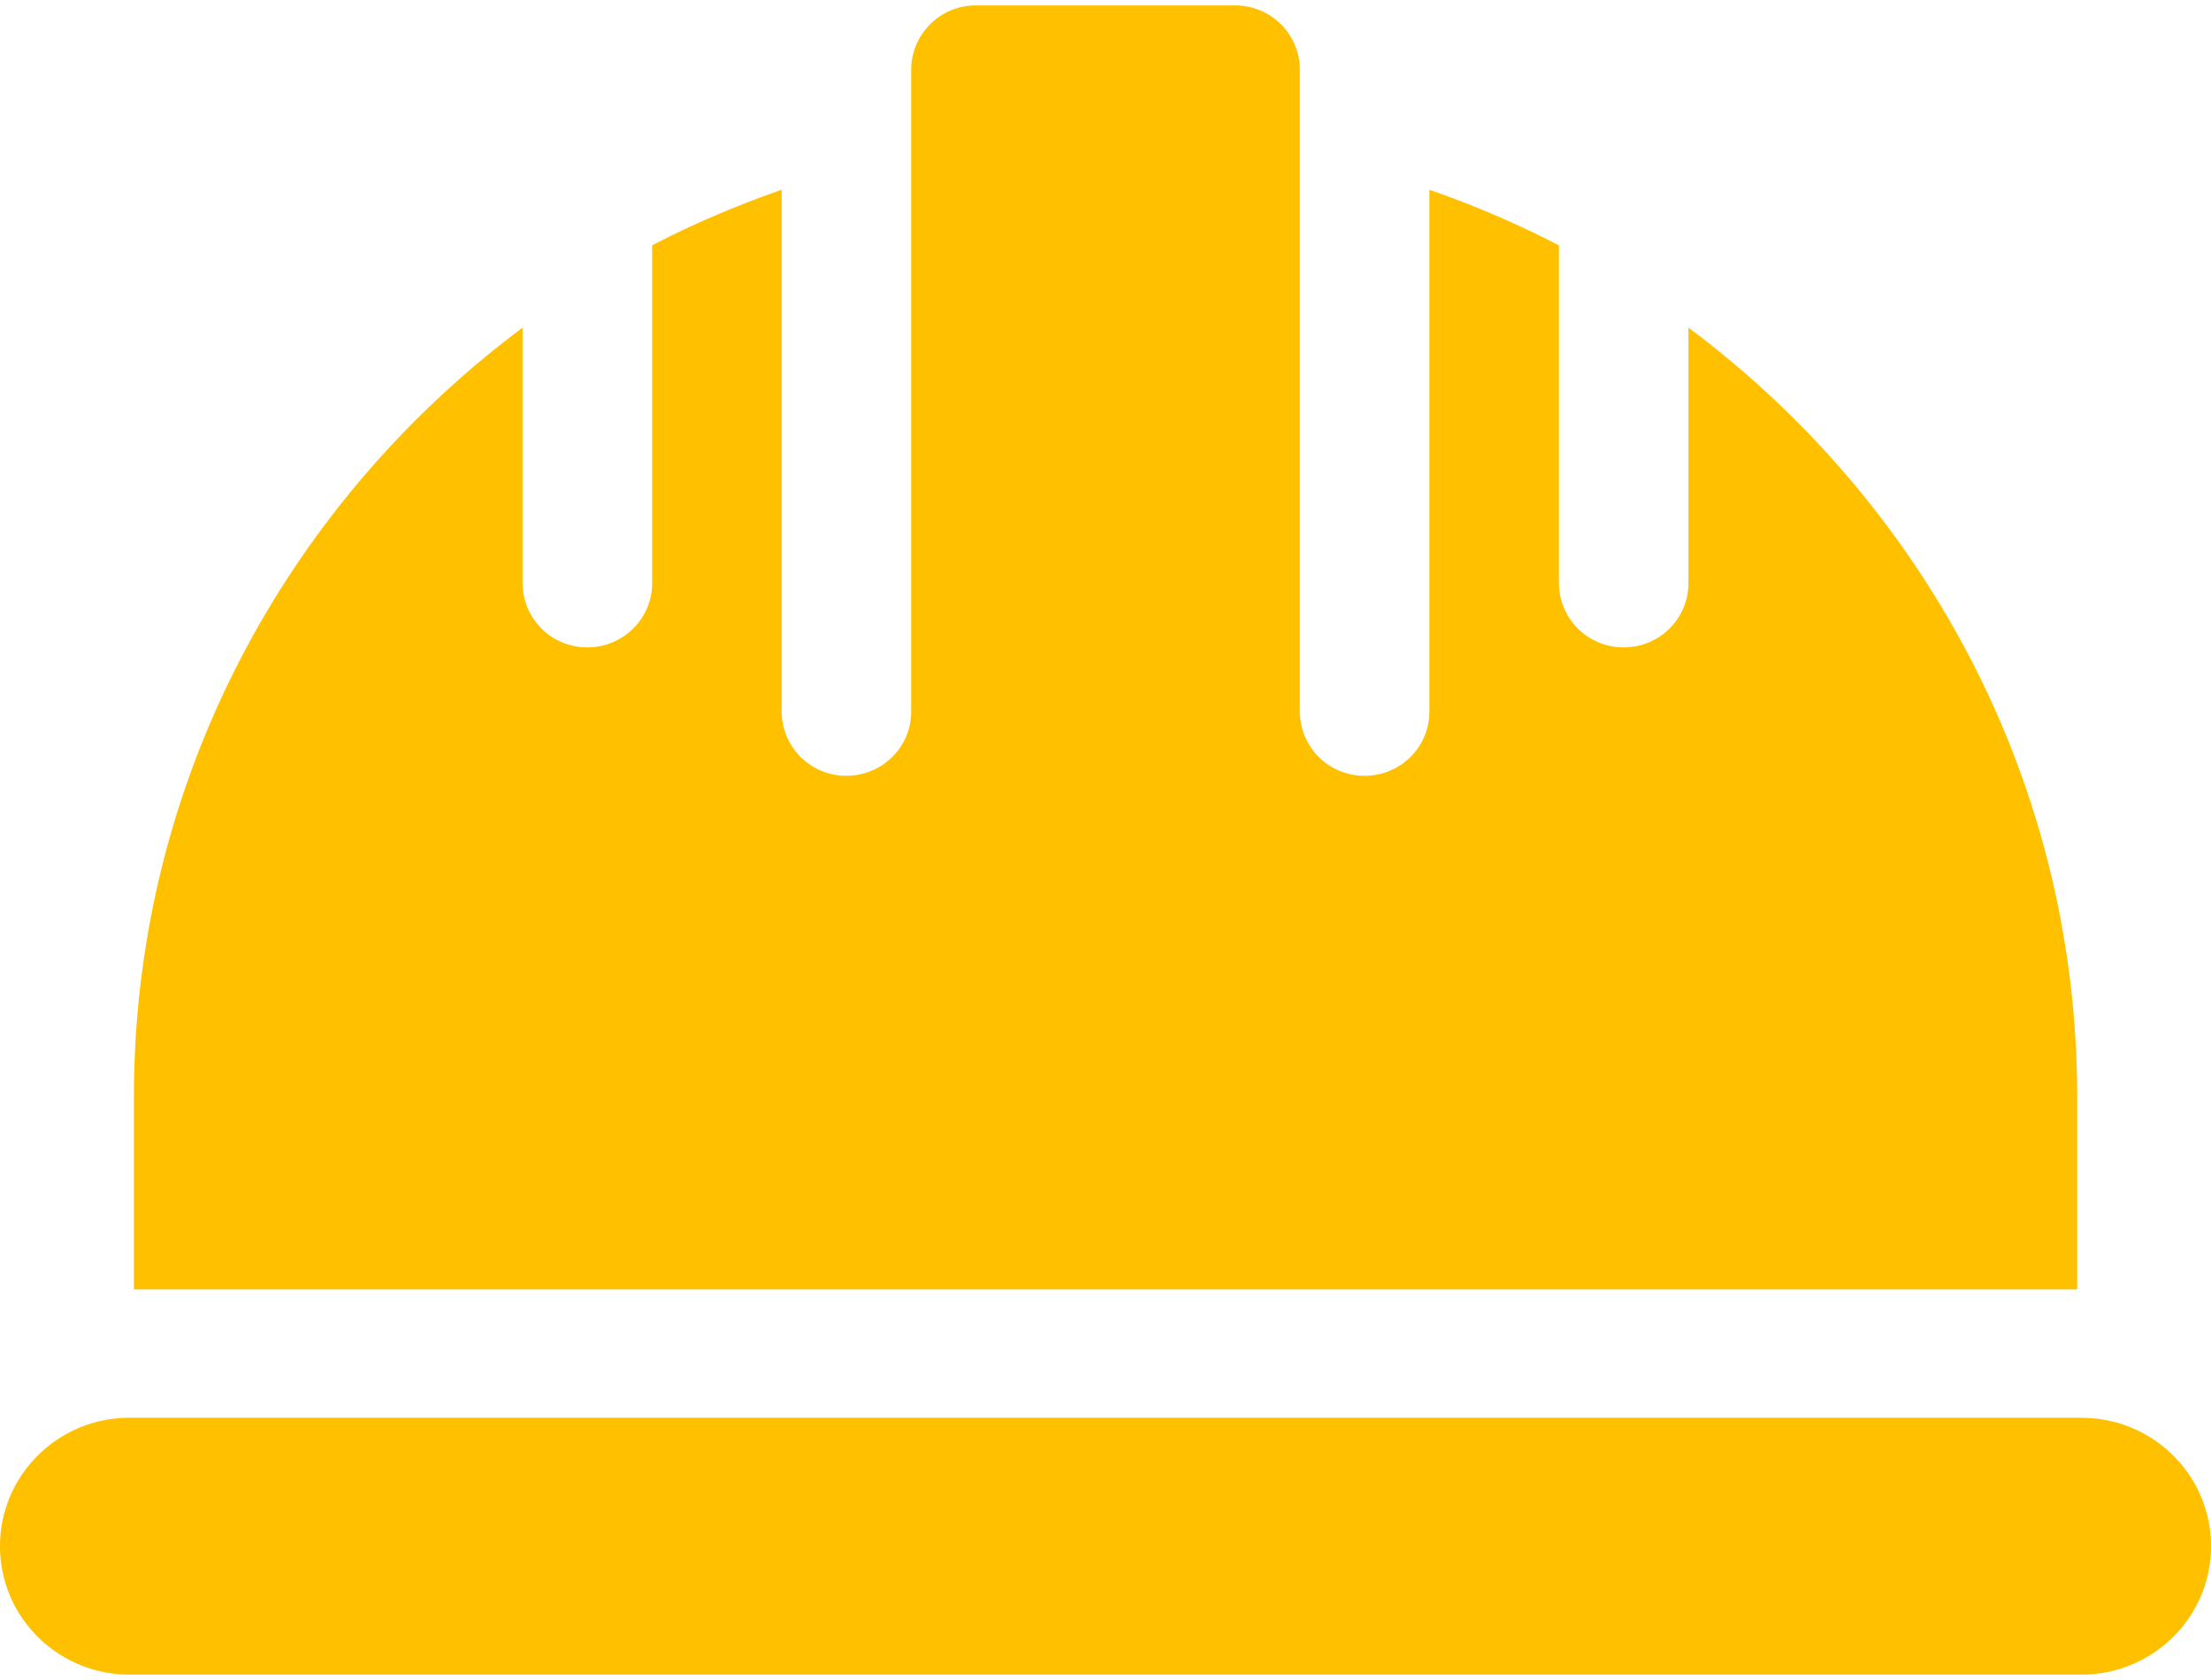 <svg xmlns="http://www.w3.org/2000/svg" width="50" height="38" viewBox="2 2 49 37" fill="#ffc000"><path fill="#FFC000" paint-order="stroke fill markers" fill-rule="evenodd" d="M48.129 33.307H4.87C3.285 33.307 2 34.581 2 36.153S3.285 39 4.87 39H48.13c1.586 0 2.87-1.274 2.87-2.846s-1.284-2.846-2.87-2.846zm-8.71-24.163v5.663c0 .787-.641 1.423-1.435 1.423a1.428 1.428 0 0 1-1.435-1.423V7.32a21.472 21.472 0 0 0-2.871-1.233v11.567c0 .787-.642 1.423-1.436 1.423a1.428 1.428 0 0 1-1.435-1.423V3.423A1.43 1.43 0 0 0 29.37 2H23.63a1.43 1.43 0 0 0-1.436 1.423v14.23c0 .787-.642 1.423-1.435 1.423a1.429 1.429 0 0 1-1.436-1.423V6.086c-.99.348-1.953.752-2.87 1.233v7.488c0 .787-.643 1.423-1.436 1.423a1.429 1.429 0 0 1-1.436-1.423V9.144c-5.222 3.896-8.613 10.07-8.613 17.048v4.27h43.066v-4.27c0-6.977-3.392-13.152-8.613-17.048z"/></svg>